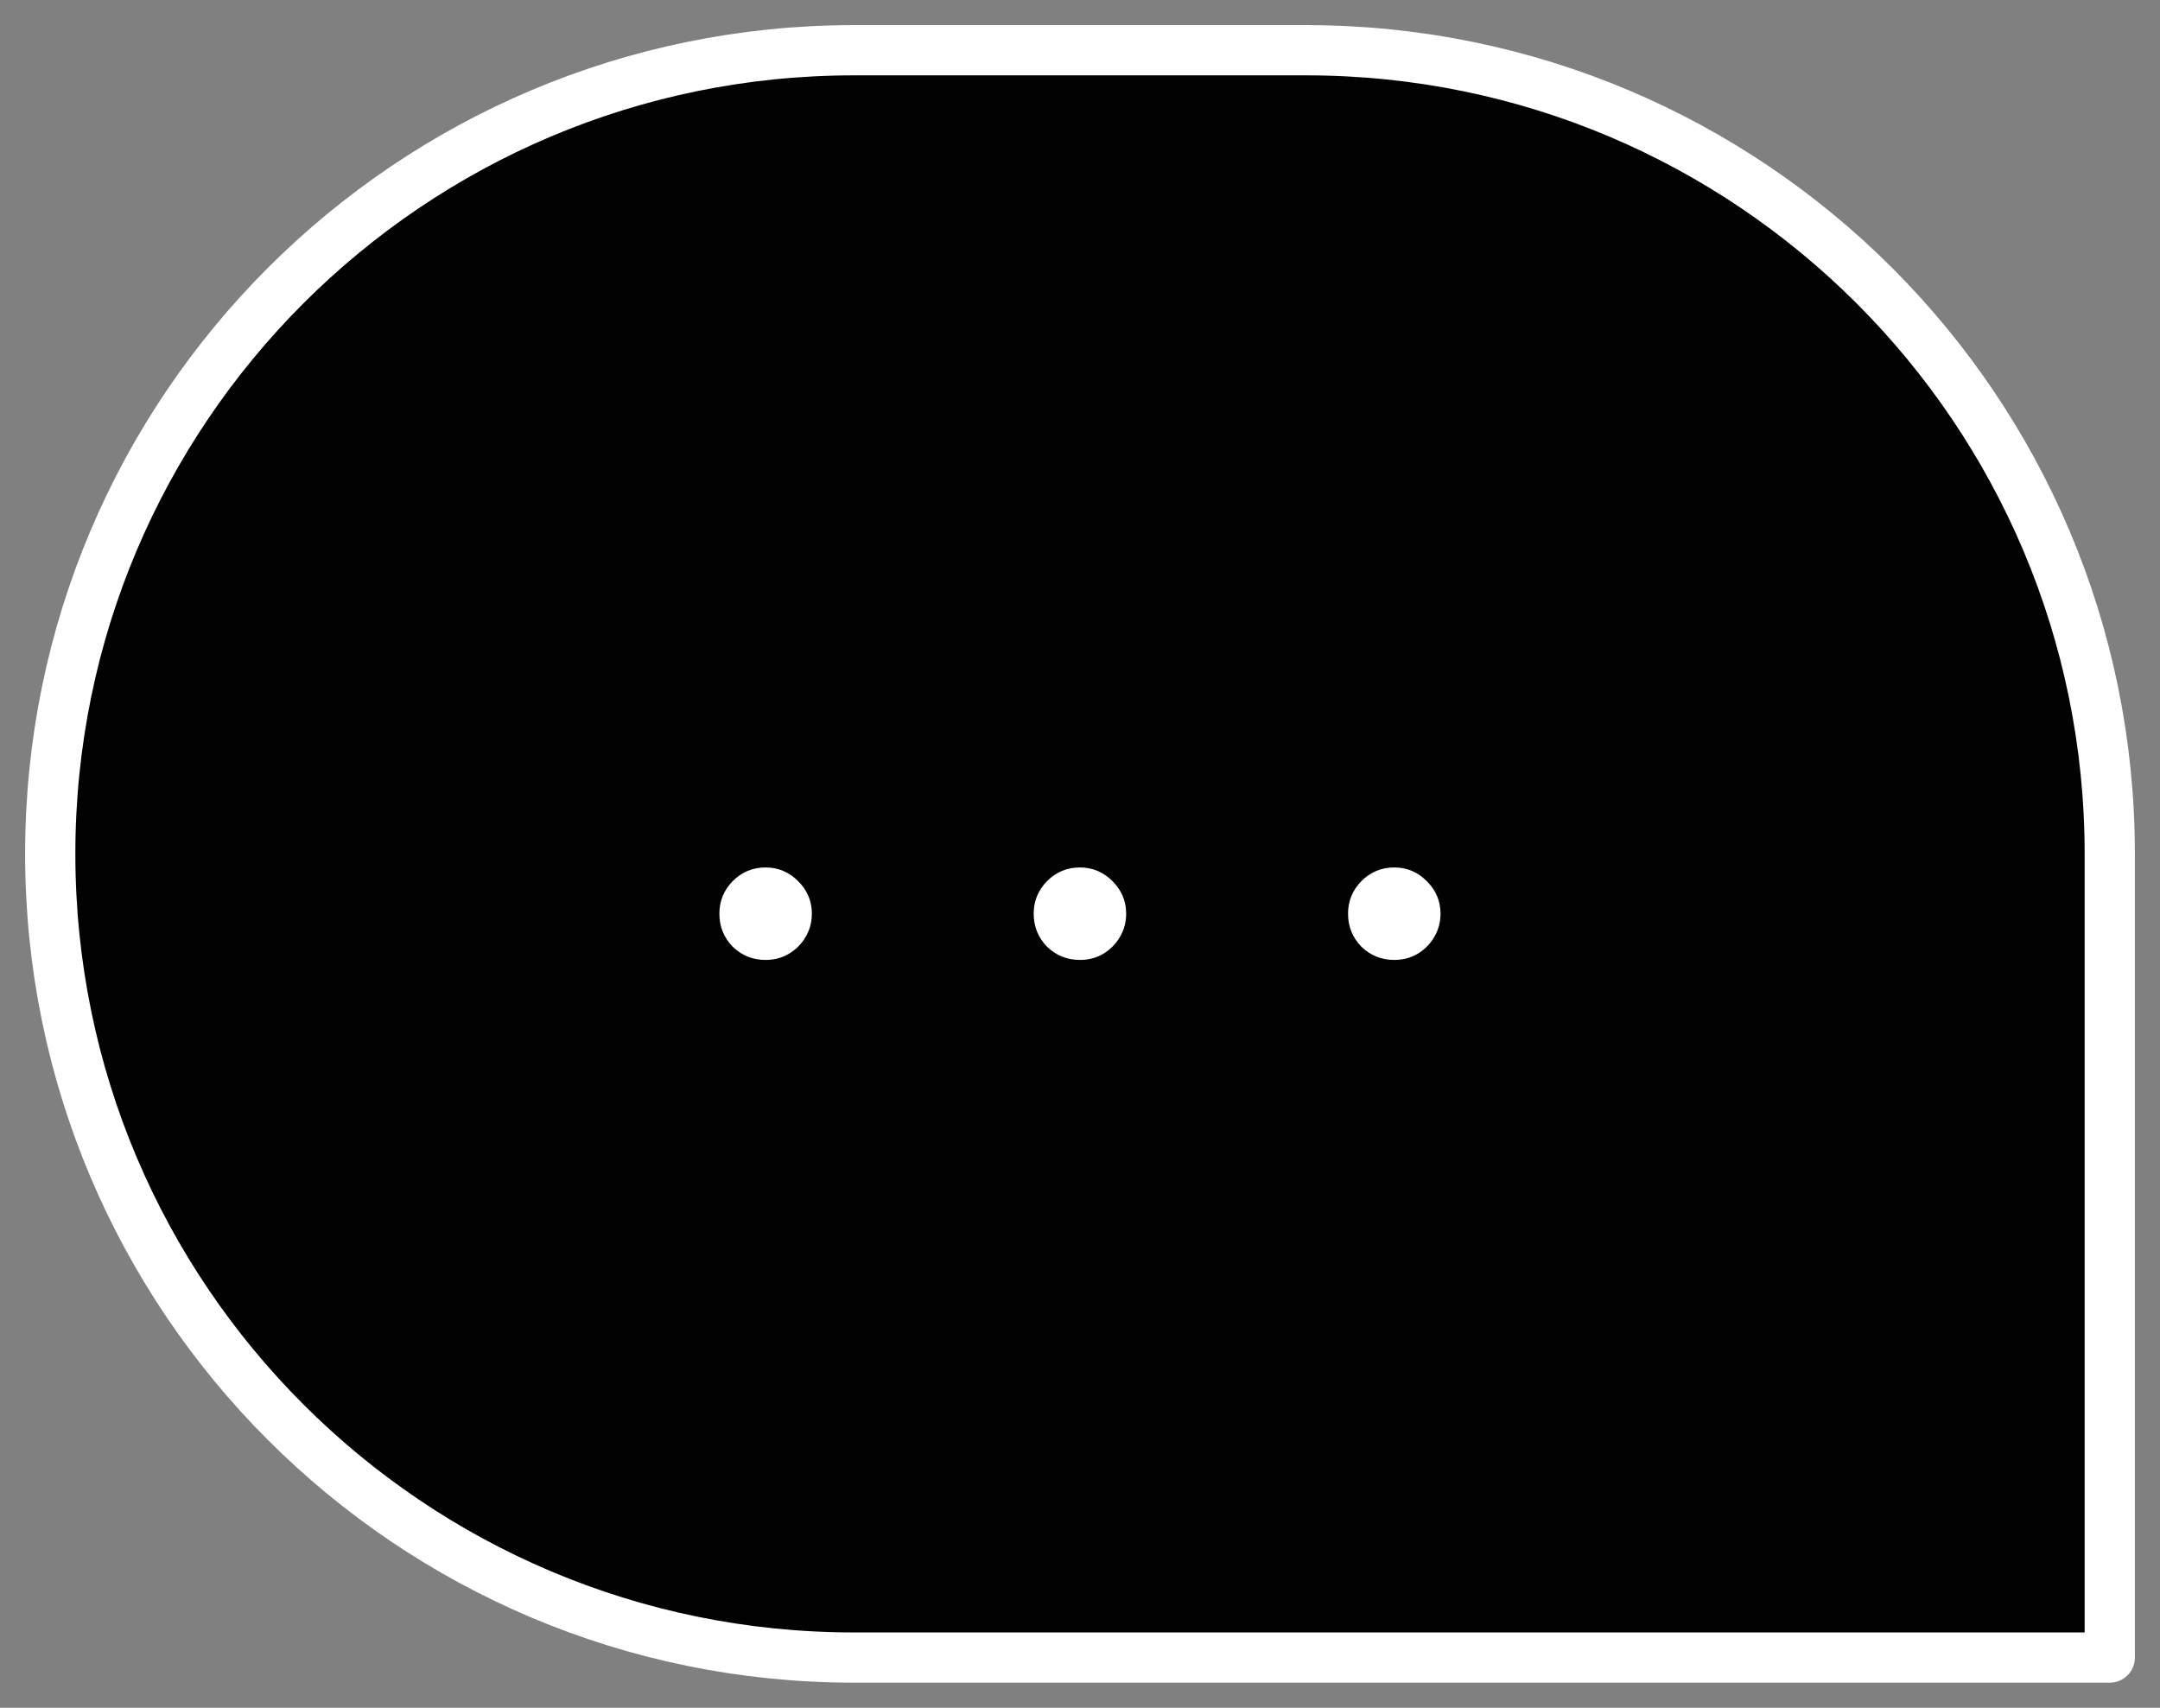 <svg width="43" height="34" viewBox="0 0 43 34" fill="none" xmlns="http://www.w3.org/2000/svg">
<rect x="0" y="0" width="43" height="34" fill="#808080" stroke="none"/>
<path d="M1 17C1 8.163 8.163 1 17 1H26C34.837 1 42 8.163 42 17V33H17C8.163 33 1 25.837 1 17V17Z" fill="#020202" stroke="white" stroke-linejoin="round"/>
<path d="M15.241 19.111C14.985 19.111 14.767 19.023 14.585 18.847C14.409 18.665 14.321 18.446 14.321 18.19C14.321 17.94 14.409 17.724 14.585 17.543C14.767 17.361 14.985 17.27 15.241 17.27C15.491 17.27 15.707 17.361 15.889 17.543C16.071 17.724 16.162 17.94 16.162 18.19C16.162 18.361 16.119 18.517 16.034 18.659C15.954 18.796 15.843 18.906 15.701 18.991C15.565 19.071 15.412 19.111 15.241 19.111ZM21.499 19.111C21.243 19.111 21.024 19.023 20.843 18.847C20.666 18.665 20.578 18.446 20.578 18.19C20.578 17.94 20.666 17.724 20.843 17.543C21.024 17.361 21.243 17.27 21.499 17.27C21.749 17.27 21.965 17.361 22.147 17.543C22.328 17.724 22.419 17.94 22.419 18.19C22.419 18.361 22.377 18.517 22.291 18.659C22.212 18.796 22.101 18.906 21.959 18.991C21.823 19.071 21.669 19.111 21.499 19.111ZM27.757 19.111C27.501 19.111 27.282 19.023 27.101 18.847C26.924 18.665 26.836 18.446 26.836 18.19C26.836 17.94 26.924 17.724 27.101 17.543C27.282 17.361 27.501 17.27 27.757 17.27C28.007 17.27 28.223 17.361 28.404 17.543C28.586 17.724 28.677 17.94 28.677 18.19C28.677 18.361 28.635 18.517 28.549 18.659C28.47 18.796 28.359 18.906 28.217 18.991C28.081 19.071 27.927 19.111 27.757 19.111Z" fill="white"/>
</svg>

